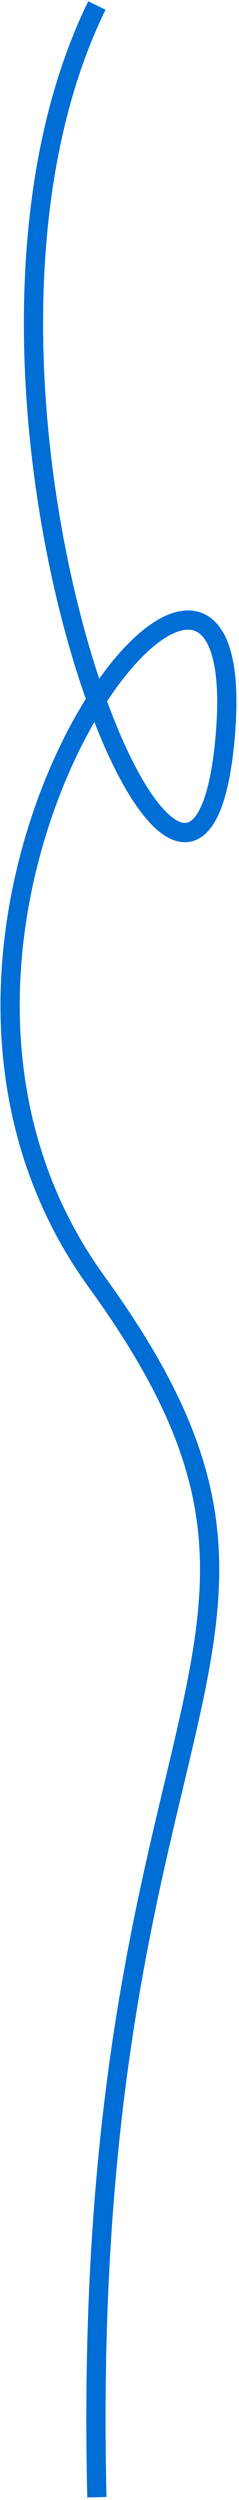 <svg width="87" height="909" viewBox="0 0 87 909" fill="none" xmlns="http://www.w3.org/2000/svg">
<path d="M35.269 908C28.302 614.15 130.988 598.39 35.269 466.208C-60.45 334.026 92.911 138.952 82 267.5C71.089 396.048 -33.079 141.808 35.269 2" stroke="#006ED5" stroke-width="7"/>
</svg>
